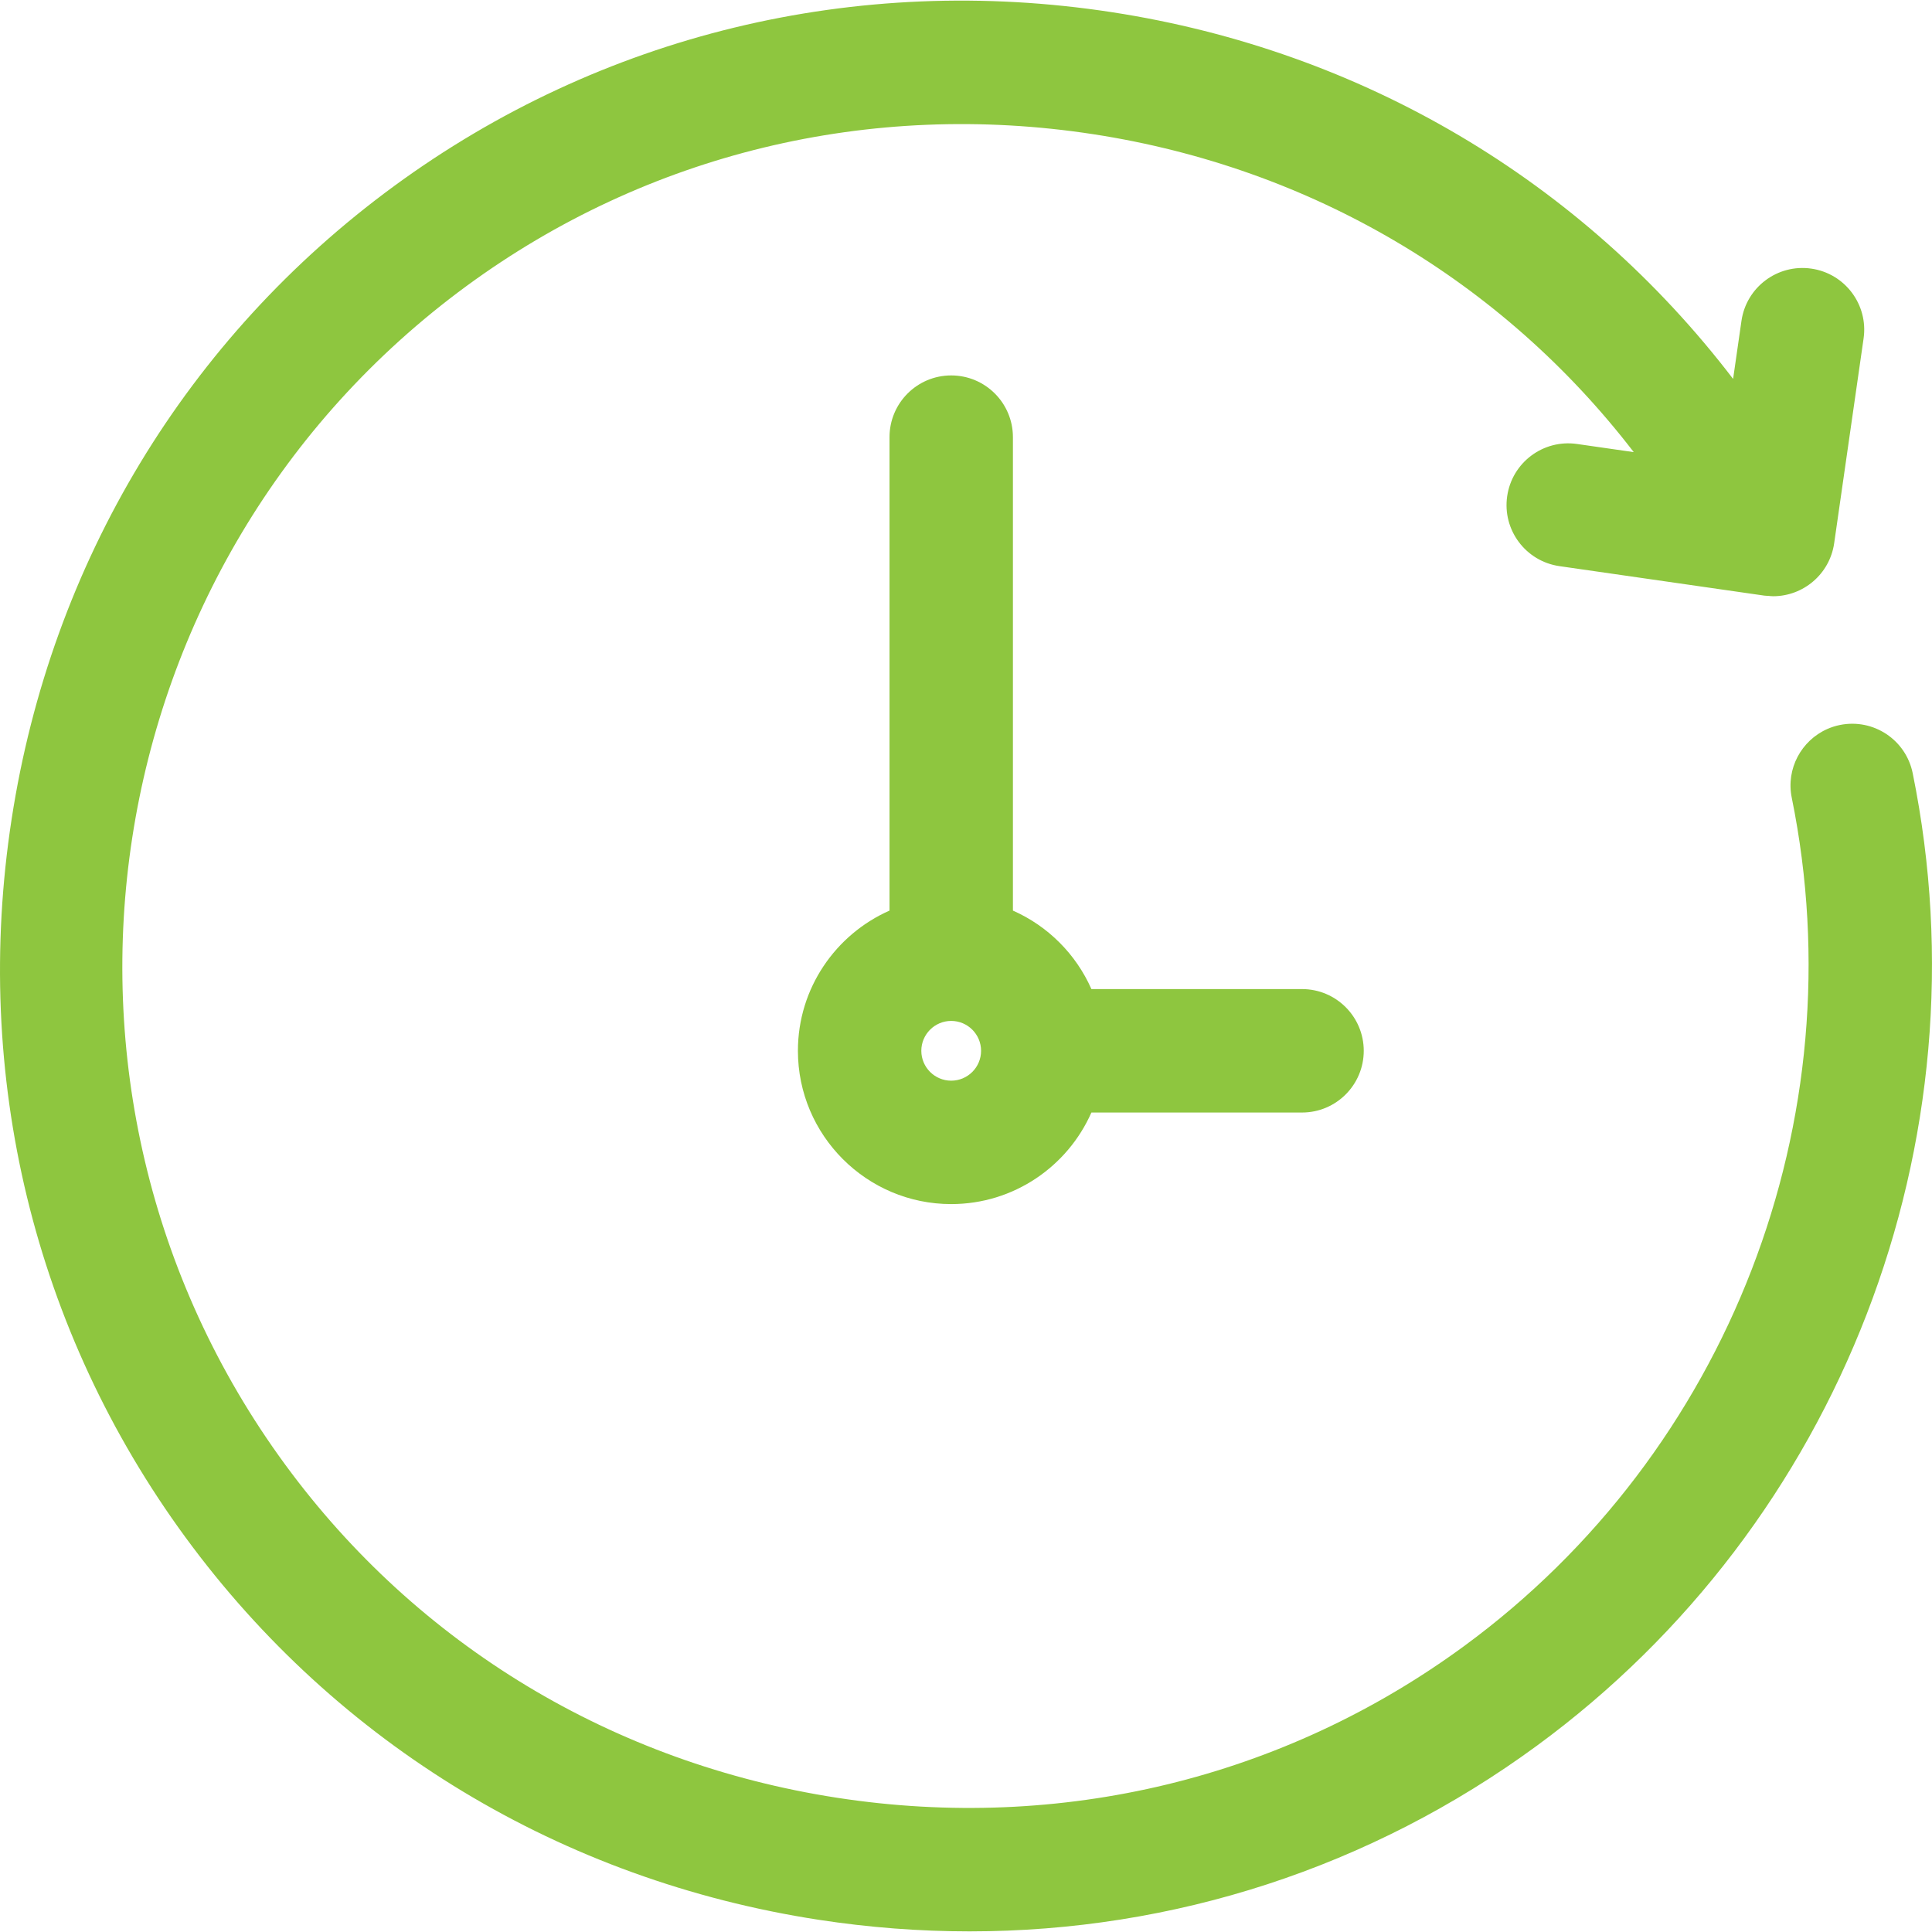 <svg width="56" height="56" viewBox="0 0 56 56" fill="none" xmlns="http://www.w3.org/2000/svg">
<g clip-path="url(#clip0_2_307)">
<path d="M55.44 22.409C55.243 21.442 54.3 20.818 53.331 21.014C53.202 21.04 53.079 21.08 52.964 21.131C52.212 21.464 51.764 22.284 51.935 23.123C53.832 32.441 50.103 42.094 42.433 47.716C37.205 51.548 30.754 53.108 24.268 52.11C17.781 51.11 12.099 47.681 8.266 42.452C0.298 31.581 2.659 16.254 13.53 8.285C18.758 4.453 25.209 2.893 31.695 3.891C37.994 4.861 43.53 8.129 47.355 13.105L45.711 12.869C44.732 12.728 43.826 13.407 43.686 14.385C43.545 15.363 44.224 16.269 45.202 16.41L51.138 17.264C51.178 17.27 51.217 17.269 51.256 17.272C51.302 17.276 51.349 17.282 51.395 17.282C52.271 17.282 53.035 16.639 53.164 15.748L54.017 9.811C54.158 8.833 53.48 7.927 52.502 7.786C51.524 7.645 50.617 8.324 50.477 9.302L50.235 10.983C45.845 5.241 39.481 1.471 32.24 0.355C24.81 -0.79 17.414 1.002 11.415 5.399C5.416 9.797 1.482 16.311 0.337 23.742C-0.807 31.172 0.984 38.568 5.381 44.567C9.779 50.566 16.293 54.5 23.723 55.645C25.188 55.87 26.651 55.982 28.103 55.982C34.015 55.982 39.733 54.131 44.548 50.6C53.34 44.156 57.615 33.09 55.44 22.409Z" fill="#8EC63F"/>
<path d="M37.741 28.669H31.635C31.188 27.656 30.373 26.841 29.36 26.394V12.671C29.36 11.683 28.559 10.882 27.571 10.882C26.584 10.882 25.783 11.683 25.783 12.671V26.394C24.222 27.084 23.128 28.645 23.128 30.458C23.128 32.908 25.121 34.901 27.571 34.901C29.385 34.901 30.946 33.808 31.635 32.247H37.741C38.728 32.247 39.529 31.446 39.529 30.458C39.529 29.471 38.728 28.669 37.741 28.669ZM26.705 30.458C26.705 29.98 27.094 29.592 27.571 29.592C28.048 29.592 28.437 29.98 28.437 30.458C28.437 30.936 28.049 31.324 27.571 31.324C27.093 31.324 26.705 30.935 26.705 30.458Z" fill="#8EC63F"/>
</g>
<defs>
<clipPath id="clip0_2_307">
<rect width="56" height="56" fill="white"/>
</clipPath>
</defs>
</svg>
